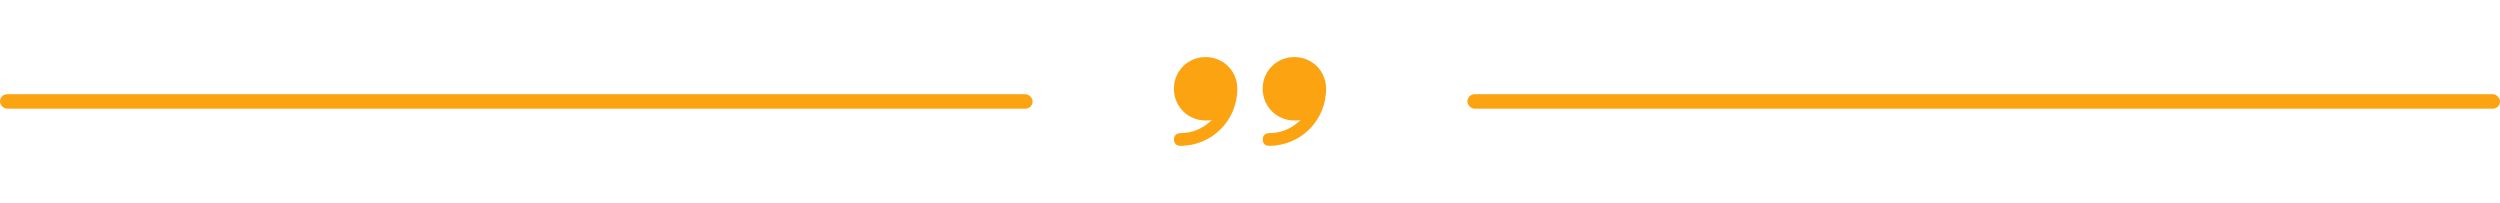 <svg width="690" height="56" fill="none" xmlns="http://www.w3.org/2000/svg"><rect y="26" width="285" height="4" rx="2" fill="#FCA311"/><path d="M357.25 15.75c-4.9 0-8.75 3.85-8.75 8.75s3.85 8.75 8.75 8.75c.525 0 1.225 0 1.75-.175-2.275 2.275-5.25 3.675-8.75 3.675-1.05 0-1.75.7-1.75 1.75s.7 1.75 1.75 1.75c8.75 0 15.75-7 15.75-15.75 0-4.9-3.85-8.75-8.75-8.75zm-24.5 0c-4.9 0-8.75 3.85-8.75 8.75s3.85 8.75 8.75 8.75c.525 0 1.225 0 1.75-.175-2.275 2.275-5.25 3.675-8.75 3.675-1.05 0-1.75.7-1.75 1.75s.7 1.75 1.75 1.75c8.75 0 15.75-7 15.75-15.75 0-4.9-3.85-8.75-8.75-8.75z" fill="#FCA311"/><rect x="405" y="26" width="285" height="4" rx="2" fill="#FCA311"/></svg>